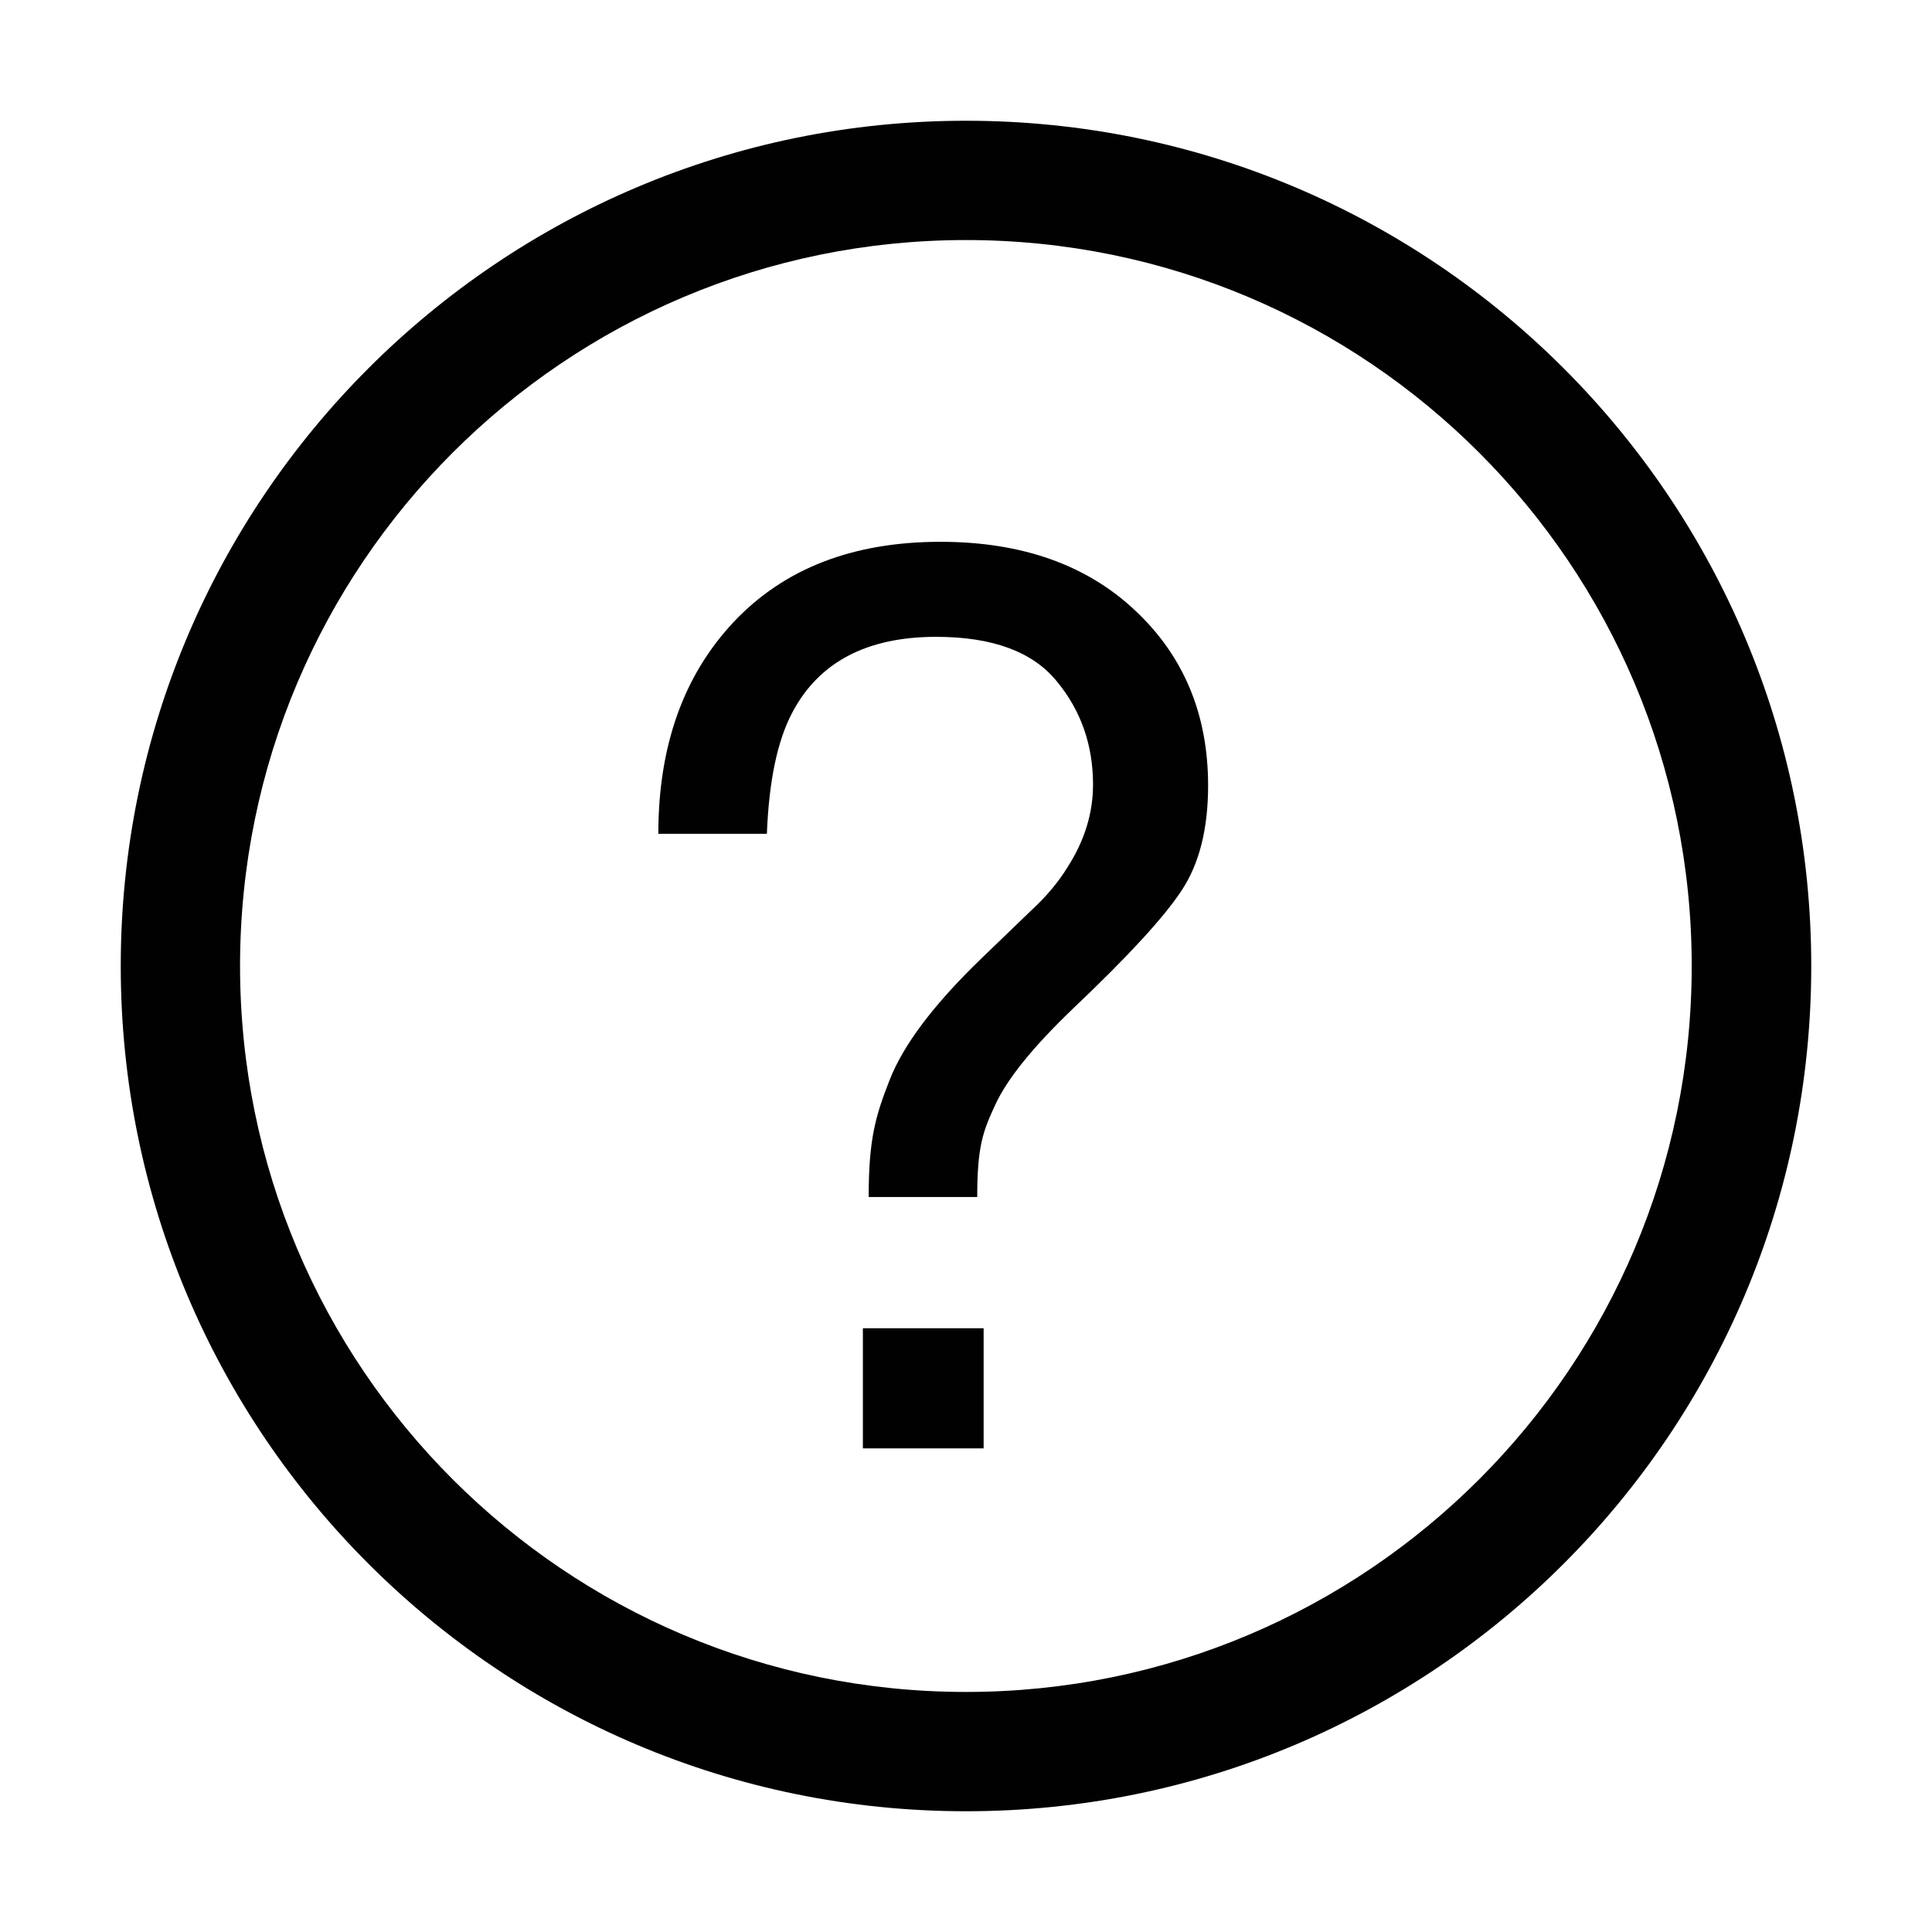 <?xml version="1.0" encoding="utf-8"?>
<!-- Generator: Adobe Illustrator 16.0.0, SVG Export Plug-In . SVG Version: 6.00 Build 0)  -->
<!DOCTYPE svg PUBLIC "-//W3C//DTD SVG 1.1//EN" "http://www.w3.org/Graphics/SVG/1.1/DTD/svg11.dtd">
<svg version="1.1" id="Layer_1" xmlns="http://www.w3.org/2000/svg" xmlns:xlink="http://www.w3.org/1999/xlink" x="0px" y="0px"
	 width="16px" height="16px" viewBox="0 0 16 16" enable-background="new 0 0 16 16" xml:space="preserve">
<path fill-rule="evenodd" clip-rule="evenodd" fill="#010101" d="M8,1C4.135,1,1,4.135,1,8c0,3.866,3.135,7,7,7c3.867,0,7-3.134,7-7
	C15,4.135,11.867,1,8,1z M8,14.012c-3.32,0-6.012-2.691-6.012-6.012S4.68,1.988,8,1.988S14.01,4.68,14.01,8S11.32,14.012,8,14.012z
	 M6.076,5.151c0.416-0.442,0.987-0.664,1.712-0.664c0.671,0,1.209,0.189,1.612,0.568c0.404,0.378,0.605,0.862,0.605,1.451
	c0,0.356-0.072,0.646-0.219,0.868c-0.146,0.223-0.447,0.549-0.9,0.979C8.557,8.668,8.342,8.933,8.242,9.15
	c-0.1,0.217-0.149,0.338-0.149,0.763H7.194c0-0.481,0.057-0.671,0.172-0.965C7.48,8.653,7.735,8.316,8.129,7.936l0.413-0.398
	c0.124-0.114,0.224-0.234,0.3-0.358c0.14-0.219,0.21-0.446,0.21-0.682c0-0.33-0.101-0.616-0.302-0.858
	C8.55,5.396,8.217,5.274,7.753,5.274c-0.574,0-0.971,0.209-1.191,0.626C6.438,6.133,6.368,6.468,6.351,6.905H5.452
	C5.452,6.179,5.66,5.594,6.076,5.151z M7.146,11h1v0.995h-1V11z"/>
</svg>
